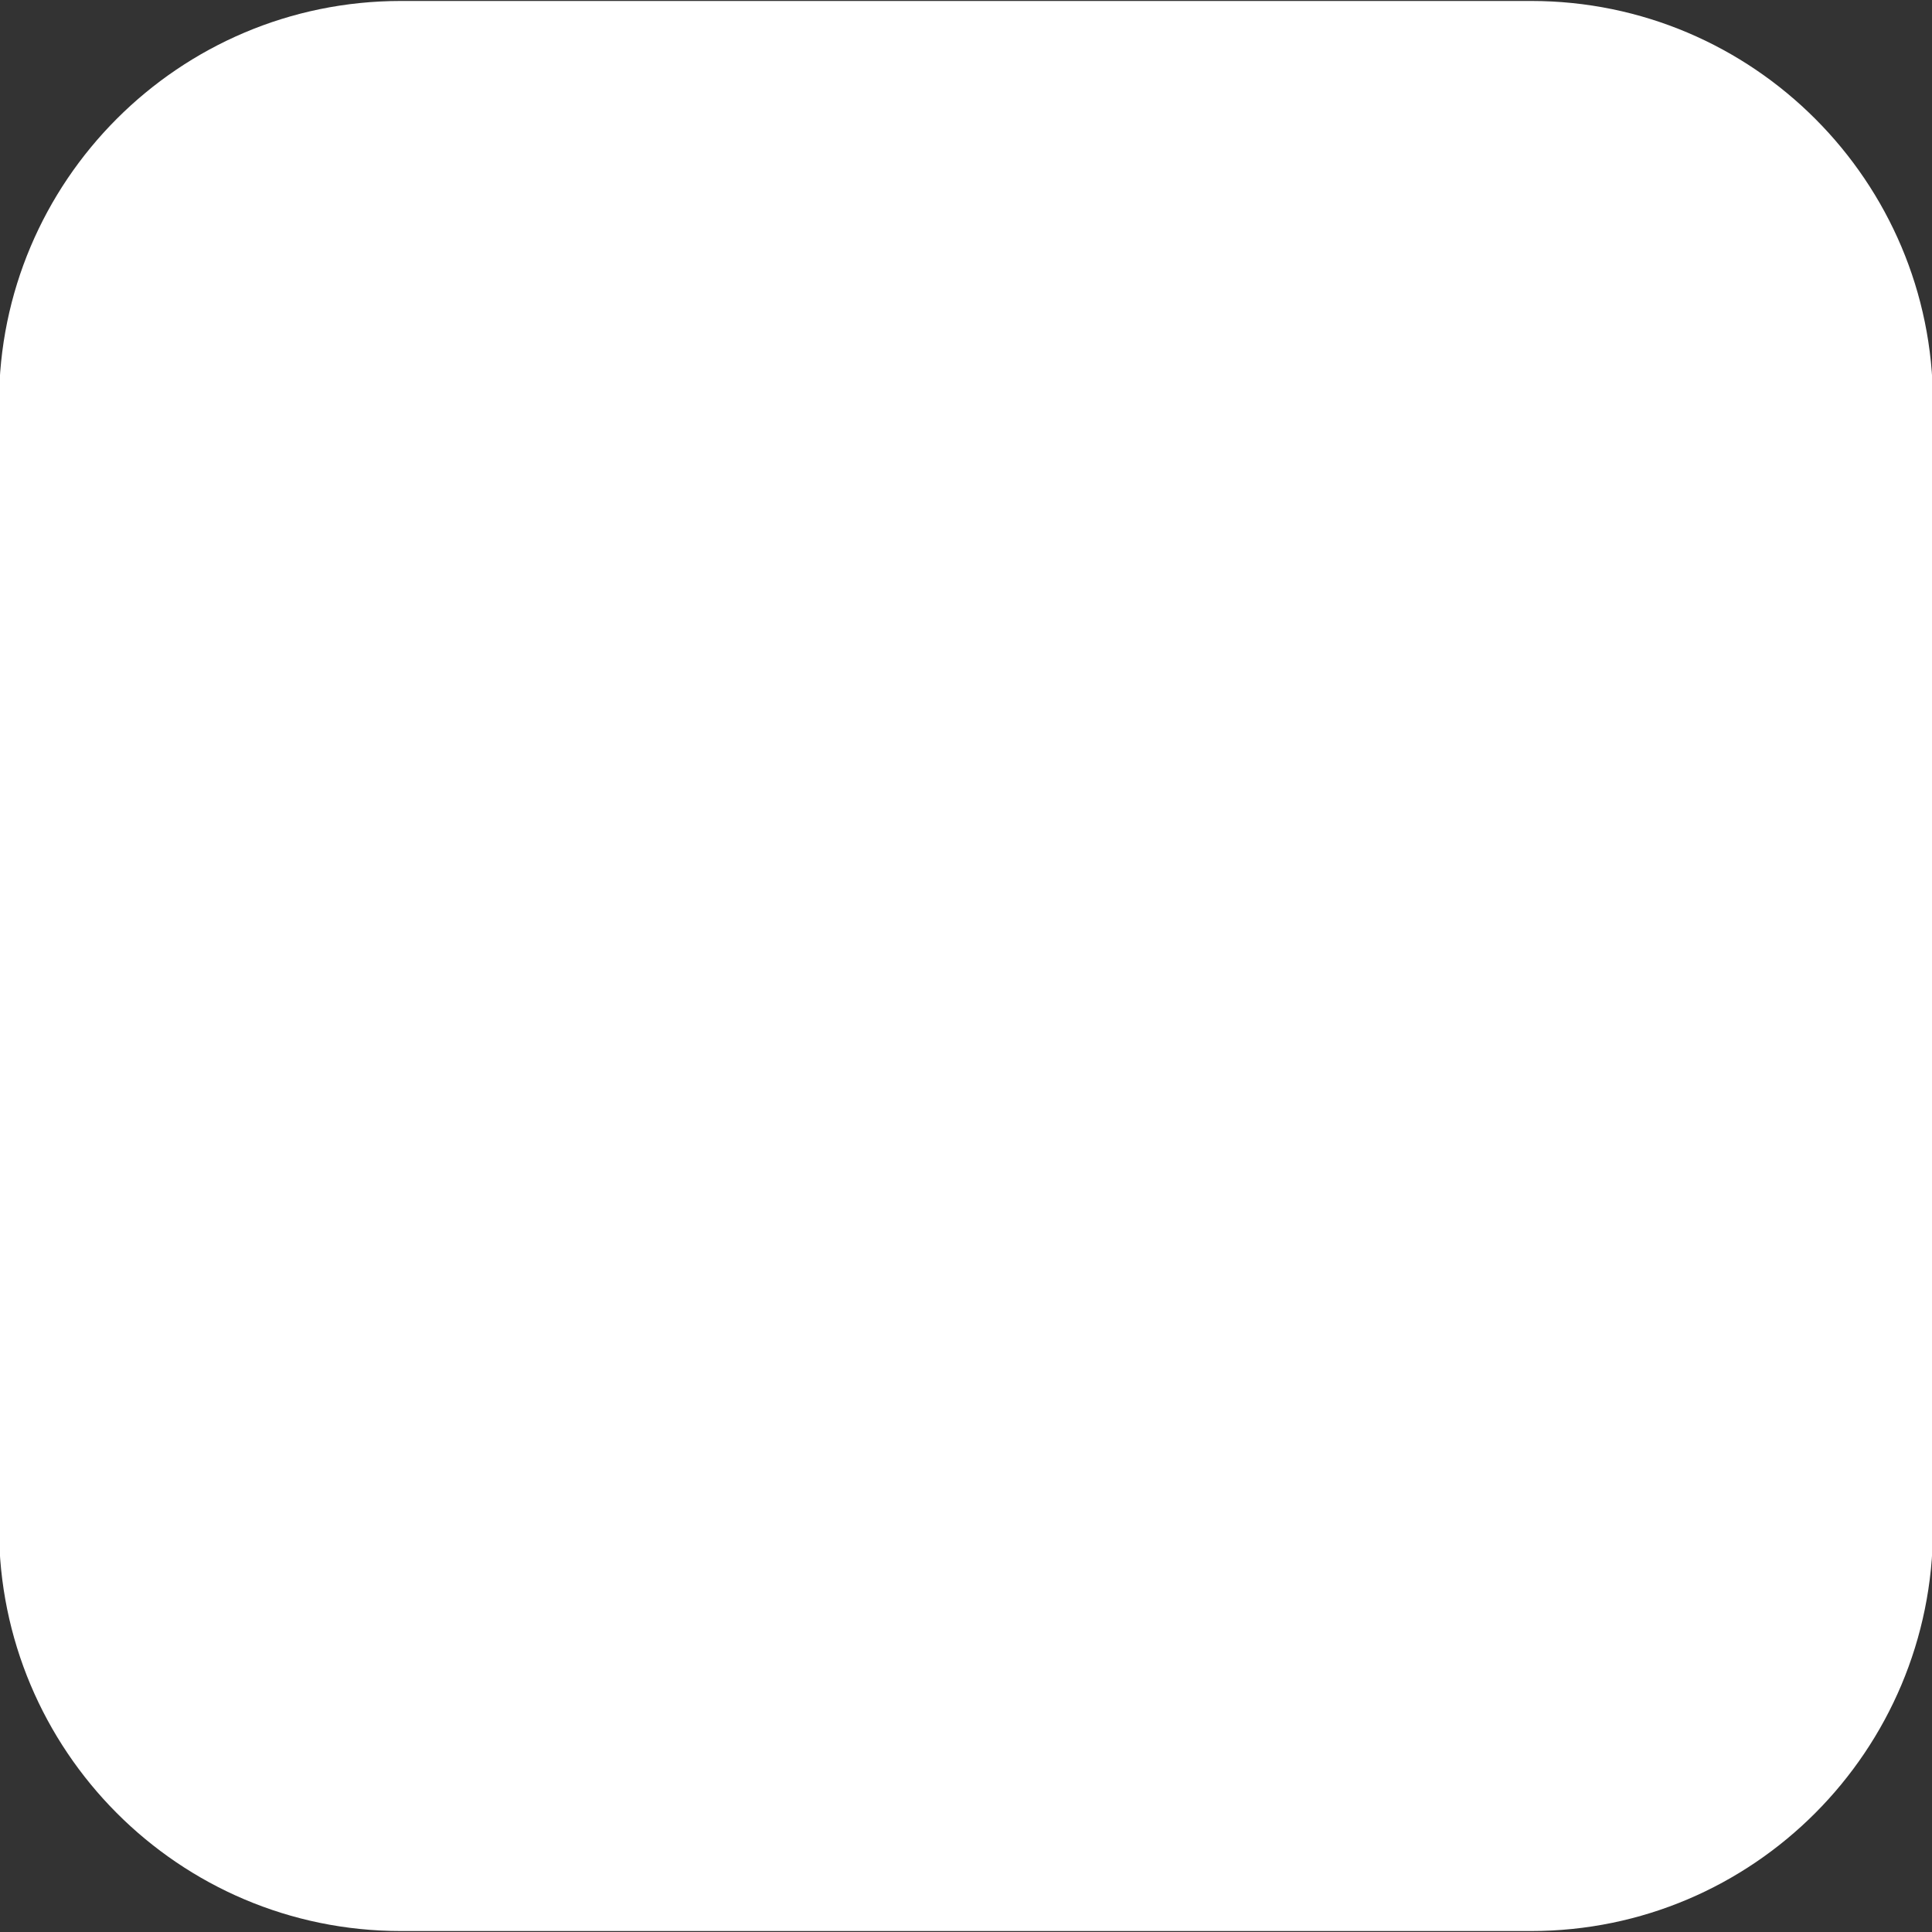 <?xml version="1.0" encoding="utf-8"?>
<svg xmlns="http://www.w3.org/2000/svg"
	xmlns:xlink="http://www.w3.org/1999/xlink"
	width="20px" height="20px" viewBox="0 0 20 20">
<rect x="0" y="0" width="20" height="20" fill="#333333" stroke="none"/>
<path fillRule="evenodd" d="M 4.15 0.01C 4.15 0.01 15.85 0.01 15.85 0.01 18.15 0.01 20.01 1.88 20.01 4.17 20.01 4.17 20.01 15.82 20.01 15.82 20.01 18.12 18.15 19.99 15.85 19.99 15.85 19.99 4.15 19.99 4.15 19.99 1.85 19.99-0.01 18.12-0.01 15.82-0.01 15.82-0.01 4.17-0.01 4.17-0.01 1.88 1.85 0.01 4.15 0.01ZM 4 1C 4 1 16 1 16 1 17.66 1 19 2.34 19 4 19 4 19 16 19 16 19 17.66 17.66 19 16 19 16 19 4 19 4 19 2.34 19 1 17.66 1 16 1 16 1 4 1 4 1 2.34 2.34 1 4 1Z" fill="rgb(255,255,255)"/></svg>
